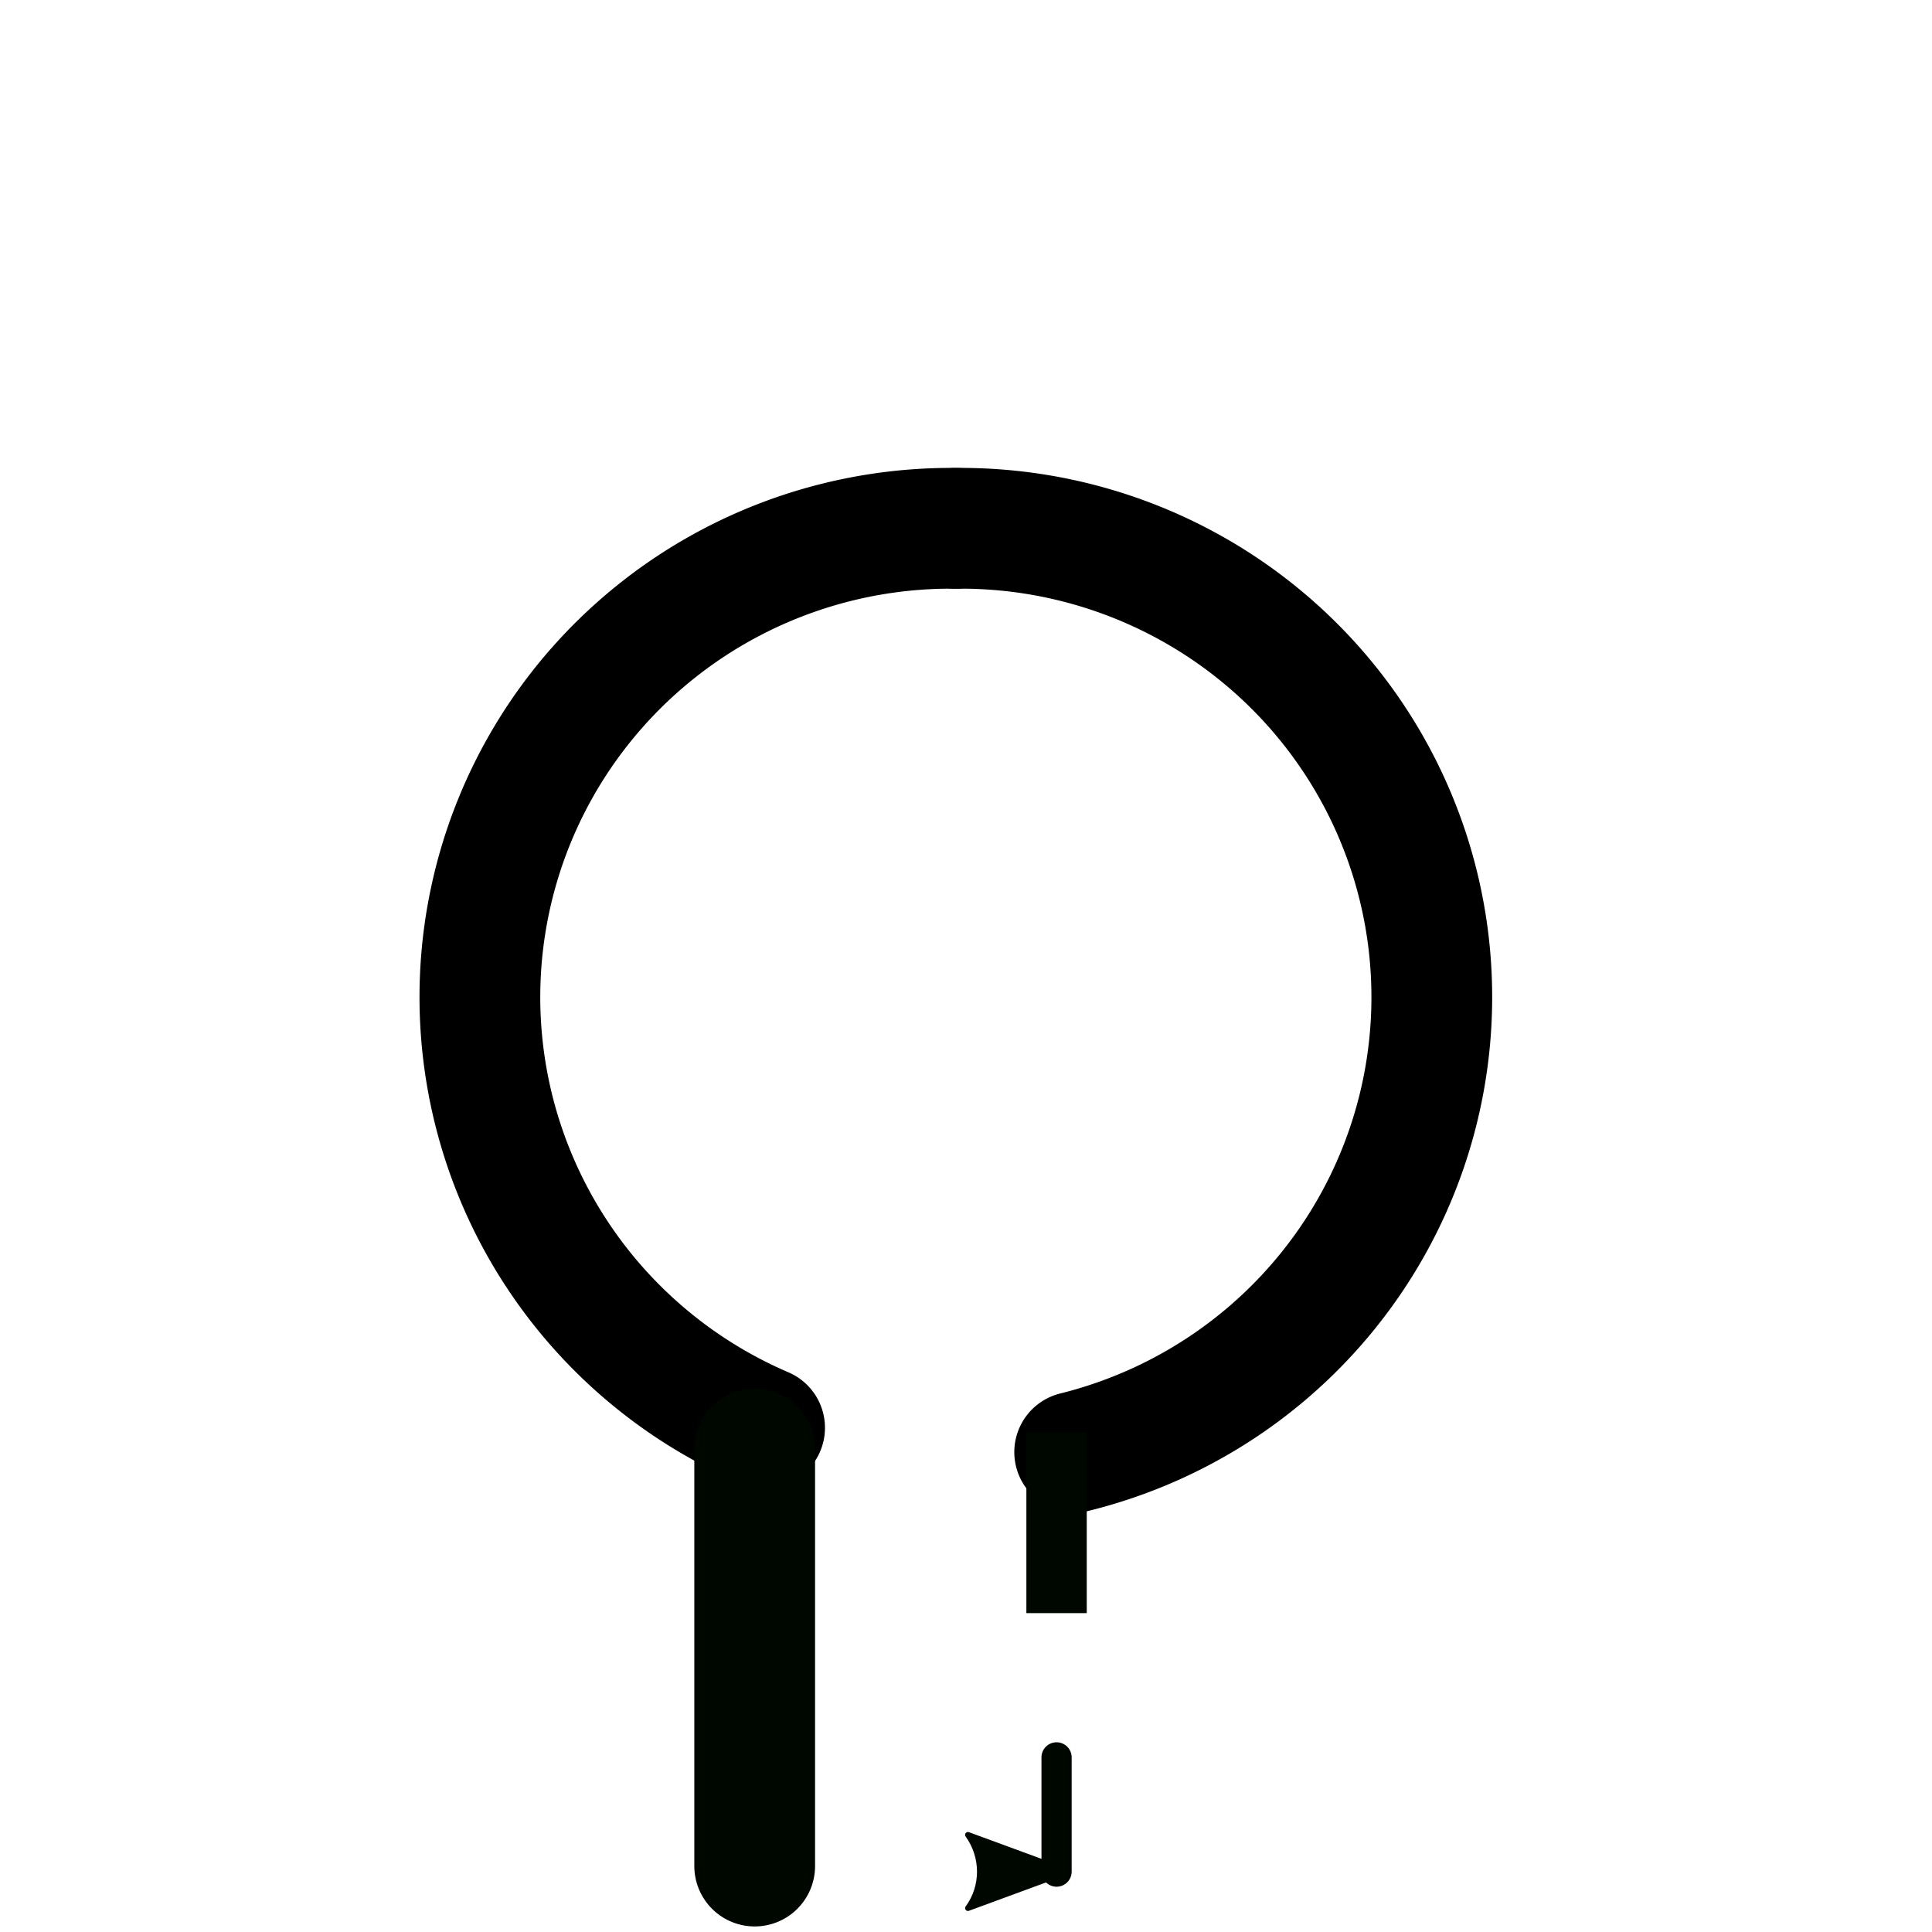 <?xml version="1.0" encoding="UTF-8" standalone="no"?>
<!-- Created with Inkscape (http://www.inkscape.org/) -->
<svg
   xmlns:dc="http://purl.org/dc/elements/1.1/"
   xmlns:cc="http://creativecommons.org/ns#"
   xmlns:rdf="http://www.w3.org/1999/02/22-rdf-syntax-ns#"
   xmlns:svg="http://www.w3.org/2000/svg"
   xmlns="http://www.w3.org/2000/svg"
   xmlns:sodipodi="http://sodipodi.sourceforge.net/DTD/sodipodi-0.dtd"
   xmlns:inkscape="http://www.inkscape.org/namespaces/inkscape"
   width="64px"
   height="64px"
   id="svg2652"
   sodipodi:version="0.32"
   inkscape:version="0.46"
   sodipodi:docname="nav_roundabout_l8_bk.svg"
   inkscape:output_extension="org.inkscape.output.svg.inkscape">
  <sodipodi:namedview
     id="base"
     pagecolor="#000000"
     bordercolor="#000000"
     borderopacity="1"
     inkscape:pageopacity="1"
     inkscape:pageshadow="2"
     inkscape:zoom="9.8894544"
     inkscape:cx="21.481641"
     inkscape:cy="-0.19396983"
     inkscape:current-layer="layer1"
     showgrid="true"
     inkscape:document-units="px"
     inkscape:grid-bbox="true"
     showguides="true"
     inkscape:guide-bbox="true"
     inkscape:snap-global="true"
     inkscape:snap-bbox="true"
     inkscape:object-nodes="true"
     inkscape:bbox-paths="true"
     inkscape:object-paths="true"
     inkscape:bbox-nodes="true"
     inkscape:snap-nodes="true"
     objecttolerance="10000"
     gridtolerance="10000"
     guidetolerance="10000"
     inkscape:snap-intersection-line-segments="true"
     inkscape:snap-center="true"
     inkscape:window-width="1280"
     inkscape:window-height="945"
     inkscape:window-x="0"
     inkscape:window-y="0">
    <inkscape:grid
       enabled="true"
       visible="true"
       id="grid2662"
       type="xygrid" />
    <sodipodi:guide
       id="guide2664"
       position="46.5,46.5"
       orientation="0,1" />
    <sodipodi:guide
       id="guide2666"
       position="15.5,15.5"
       orientation="0,1" />
    <sodipodi:guide
       id="guide2670"
       position="15.5,15.5"
       orientation="1,0" />
    <sodipodi:guide
       id="guide2672"
       position="46.5,46.5"
       orientation="1,0" />
    <sodipodi:guide
       id="guide2676"
       position="31.5,31.5"
       orientation="0,1" />
  </sodipodi:namedview>
  <defs
     id="defs2654">
    <marker
       style="overflow:visible"
       id="Arrow2Lstart"
       refX="0.0"
       refY="0.0"
       orient="auto"
       inkscape:stockid="Arrow2Lstart">
      <path
         transform="scale(1.1) translate(1,0)"
         d="M 8.719,4.034 L -2.207,0.016 L 8.719,-4.002 C 6.973,-1.63 6.983,1.616 8.719,4.034 z "
         style="font-size:12.0;fill-rule:evenodd;stroke-width:0.625;stroke-linejoin:round"
         id="path3850" />
    </marker>
    <marker
       style="overflow:visible;"
       id="Arrow2Lend"
       refX="0.0"
       refY="0.0"
       orient="auto"
       inkscape:stockid="Arrow2Lend">
      <path
         transform="scale(1.1) rotate(180) translate(1,0)"
         d="M 8.719,4.034 L -2.207,0.016 L 8.719,-4.002 C 6.973,-1.63 6.983,1.616 8.719,4.034 z "
         style="font-size:12.0;fill-rule:evenodd;stroke-width:0.625;stroke-linejoin:round;"
         id="path3484" />
    </marker>
    <inkscape:perspective
       id="perspective2660"
       inkscape:persp3d-origin="32 : 21.333333 : 1"
       inkscape:vp_z="64 : 32 : 1"
       inkscape:vp_y="0 : 1000 : 0"
       inkscape:vp_x="0 : 32 : 1"
       sodipodi:type="inkscape:persp3d" />
    <marker
       style="overflow:visible"
       id="Arrow2Lstarto"
       refX="0.0"
       refY="0.0"
       orient="auto"
       inkscape:stockid="Arrow2Lstarto">
      <path
         transform="scale(1.1) translate(1,0)"
         d="M 8.719,4.034 L -2.207,0.016 L 8.719,-4.002 C 6.973,-1.63 6.983,1.616 8.719,4.034 z "
         style="stroke-linejoin:round;font-size:12.0;fill-rule:evenodd;stroke:#ffffff;stroke-width:0.625;fill:#ffffff"
         id="path3186" />
    </marker>
    <marker
       style="overflow:visible"
       id="Arrow2Lstart5"
       refX="0.0"
       refY="0.0"
       orient="auto"
       inkscape:stockid="Arrow2Lstart5">
      <path
         transform="scale(1.1) translate(1,0)"
         d="M 8.719,4.034 L -2.207,0.016 L 8.719,-4.002 C 6.973,-1.63 6.983,1.616 8.719,4.034 z "
         style="stroke-linejoin:round;font-size:12.0;fill-rule:evenodd;stroke:#ffffff;stroke-width:0.625;fill:#ffffff"
         id="path3731" />
    </marker>
    <marker
       style="overflow:visible"
       id="Arrow2Lstart5r"
       refX="0.0"
       refY="0.0"
       orient="auto"
       inkscape:stockid="Arrow2Lstart5r">
      <path
         transform="scale(1.1) translate(1,0)"
         d="M 8.719,4.034 L -2.207,0.016 L 8.719,-4.002 C 6.973,-1.63 6.983,1.616 8.719,4.034 z "
         style="stroke-linejoin:round;font-size:12.0;fill-rule:evenodd;stroke:#000700;stroke-width:0.625;fill:#000700"
         id="path3211" />
    </marker>
  </defs>
  <g
     inkscape:groupmode="layer"
     inkscape:label="Layer 1"
     id="layer1">
    <path
       transform="matrix(-1,0,0,1,63.09,0)"
       sodipodi:open="true"
       sodipodi:end="4.7233131"
       sodipodi:start="1.8150881"
       d="M 27.49,48.103 A 15.604,15.532 0 0 1 31.434,17.501"
       sodipodi:ry="15.531879"
       sodipodi:rx="15.604027"
       sodipodi:cy="33.031879"
       sodipodi:cx="31.263983"
       id="path2680"
       style="fill:none;fill-opacity:1;fill-rule:evenodd;stroke:#000000;stroke-width:4;stroke-linecap:round;stroke-linejoin:miter;stroke-miterlimit:4;stroke-dasharray:none;stroke-dashoffset:0;stroke-opacity:1"
       sodipodi:type="arc" />
    <path
       transform="translate(0.236,2.0540018e-7)"
       sodipodi:type="arc"
       style="fill:none;fill-opacity:1;fill-rule:evenodd;stroke:#000000;stroke-width:4;stroke-linecap:round;stroke-linejoin:miter;stroke-miterlimit:4;stroke-dasharray:none;stroke-dashoffset:0;stroke-opacity:1"
       id="path3452"
       sodipodi:cx="31.263983"
       sodipodi:cy="33.031879"
       sodipodi:rx="15.604027"
       sodipodi:ry="15.531879"
       d="M 25.092,47.297 A 15.604,15.532 0 0 1 31.434,17.501"
       sodipodi:start="1.9774401"
       sodipodi:end="4.7233131"
       sodipodi:open="true" />
    <path
       id="path3456"
       d="M 35,62 C 35,58.215 35,58.215 35,58.215"
       style="stroke-linejoin:miter;marker-end:none;stroke-opacity:1;fill-rule:evenodd;marker-start:url(#Arrow2Lstart5r);stroke:#000700;stroke-linecap:round;stroke-miterlimit:4;stroke-dasharray:none;stroke-width:1;fill:none" />
    <path
       style="fill:none;fill-rule:evenodd;stroke:#000700;stroke-width:2;stroke-linecap:butt;stroke-linejoin:miter;stroke-miterlimit:4;stroke-dasharray:none;stroke-opacity:1"
       d="M 35,53.437 L 35,47.437 L 35,47.437"
       id="path3223" />
    <path
       style="fill:none;fill-rule:evenodd;stroke:#000700;stroke-width:4;stroke-linecap:round;stroke-linejoin:round;stroke-miterlimit:4;stroke-dasharray:none;stroke-opacity:1"
       d="M 25,61.816 L 25,48"
       id="path2400" />
  </g>
</svg>
